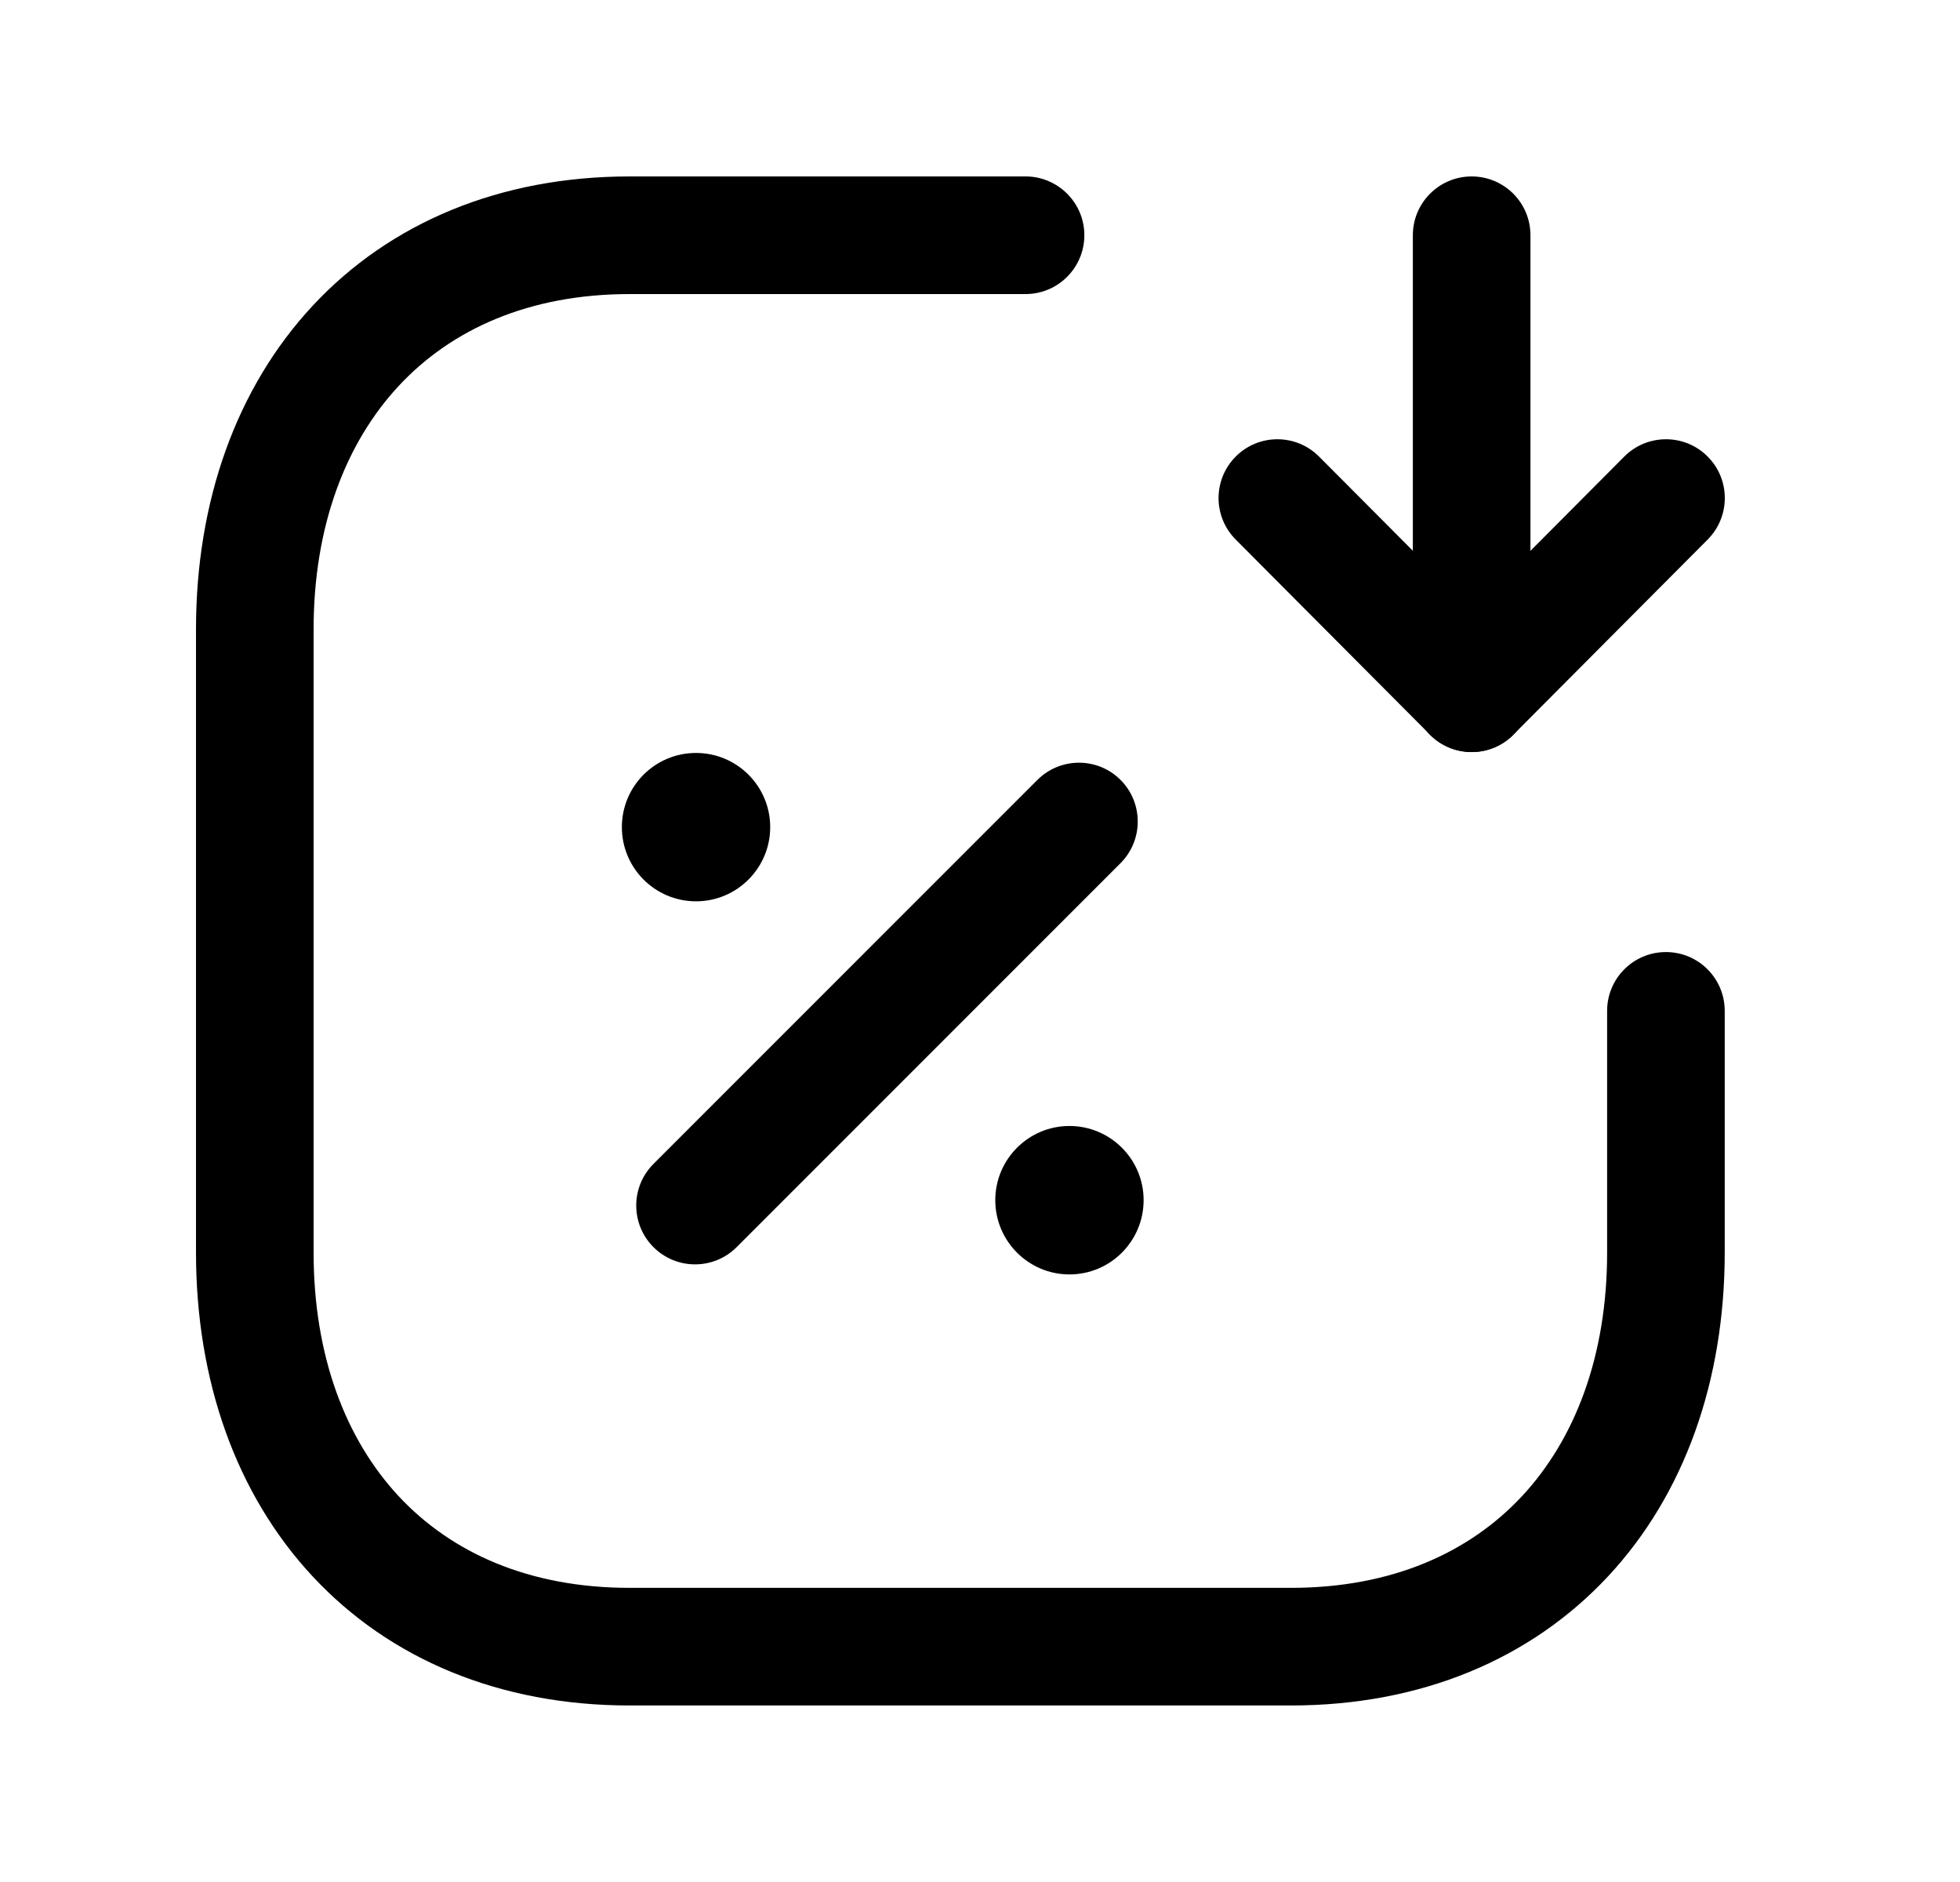 <svg width="25" height="24" viewBox="0 0 25 24" fill="none" xmlns="http://www.w3.org/2000/svg">
<path fill-rule="evenodd" clip-rule="evenodd" d="M3.99 3.897C4.975 2.841 6.376 2.25 8.032 2.25H13.081C13.495 2.25 13.831 2.586 13.831 3C13.831 3.414 13.495 3.75 13.081 3.75H8.032C6.748 3.75 5.759 4.199 5.087 4.92C4.41 5.647 4 6.709 4 8.026V15.973C4 17.291 4.409 18.353 5.084 19.079C5.755 19.799 6.743 20.249 8.032 20.249H16.465C17.754 20.249 18.743 19.799 19.414 19.079C20.09 18.353 20.499 17.29 20.499 15.973V12.891C20.499 12.476 20.835 12.141 21.249 12.141C21.663 12.141 21.999 12.476 21.999 12.891V15.973C21.999 17.6 21.49 19.051 20.512 20.101C19.527 21.158 18.125 21.749 16.465 21.749H8.032C6.373 21.749 4.97 21.158 3.986 20.101C3.008 19.05 2.5 17.6 2.5 15.973V8.026C2.5 6.398 3.011 4.948 3.99 3.897Z" fill="black"/>
<path fill-rule="evenodd" clip-rule="evenodd" d="M18.771 2.25C19.186 2.25 19.521 2.586 19.521 3V8.841C19.521 9.256 19.186 9.591 18.771 9.591C18.357 9.591 18.021 9.256 18.021 8.841V3C18.021 2.586 18.357 2.25 18.771 2.25Z" fill="black"/>
<path fill-rule="evenodd" clip-rule="evenodd" d="M15.764 5.82C16.057 5.528 16.532 5.529 16.824 5.822L18.772 7.777L20.718 5.822C21.011 5.529 21.486 5.528 21.779 5.82C22.073 6.112 22.074 6.587 21.781 6.881L19.303 9.369C19.163 9.511 18.971 9.59 18.772 9.59C18.573 9.59 18.381 9.511 18.241 9.37L15.762 6.881C15.469 6.587 15.47 6.113 15.764 5.82Z" fill="black"/>
<path fill-rule="evenodd" clip-rule="evenodd" d="M14.293 9.946C14.585 10.239 14.585 10.714 14.293 11.007L9.396 15.904C9.103 16.197 8.628 16.197 8.335 15.904C8.042 15.611 8.042 15.136 8.335 14.843L13.232 9.946C13.525 9.653 14 9.653 14.293 9.946Z" fill="black"/>
<path fill-rule="evenodd" clip-rule="evenodd" d="M12.695 15.305C12.695 14.783 13.119 14.359 13.641 14.359C14.163 14.359 14.587 14.783 14.587 15.305C14.587 15.828 14.163 16.252 13.641 16.252C13.119 16.252 12.695 15.828 12.695 15.305Z" fill="black"/>
<path fill-rule="evenodd" clip-rule="evenodd" d="M7.932 10.548C7.932 10.025 8.355 9.602 8.878 9.602C9.4 9.602 9.824 10.025 9.824 10.548C9.824 11.07 9.4 11.494 8.878 11.494C8.355 11.494 7.932 11.07 7.932 10.548Z" fill="black"/>
</svg>